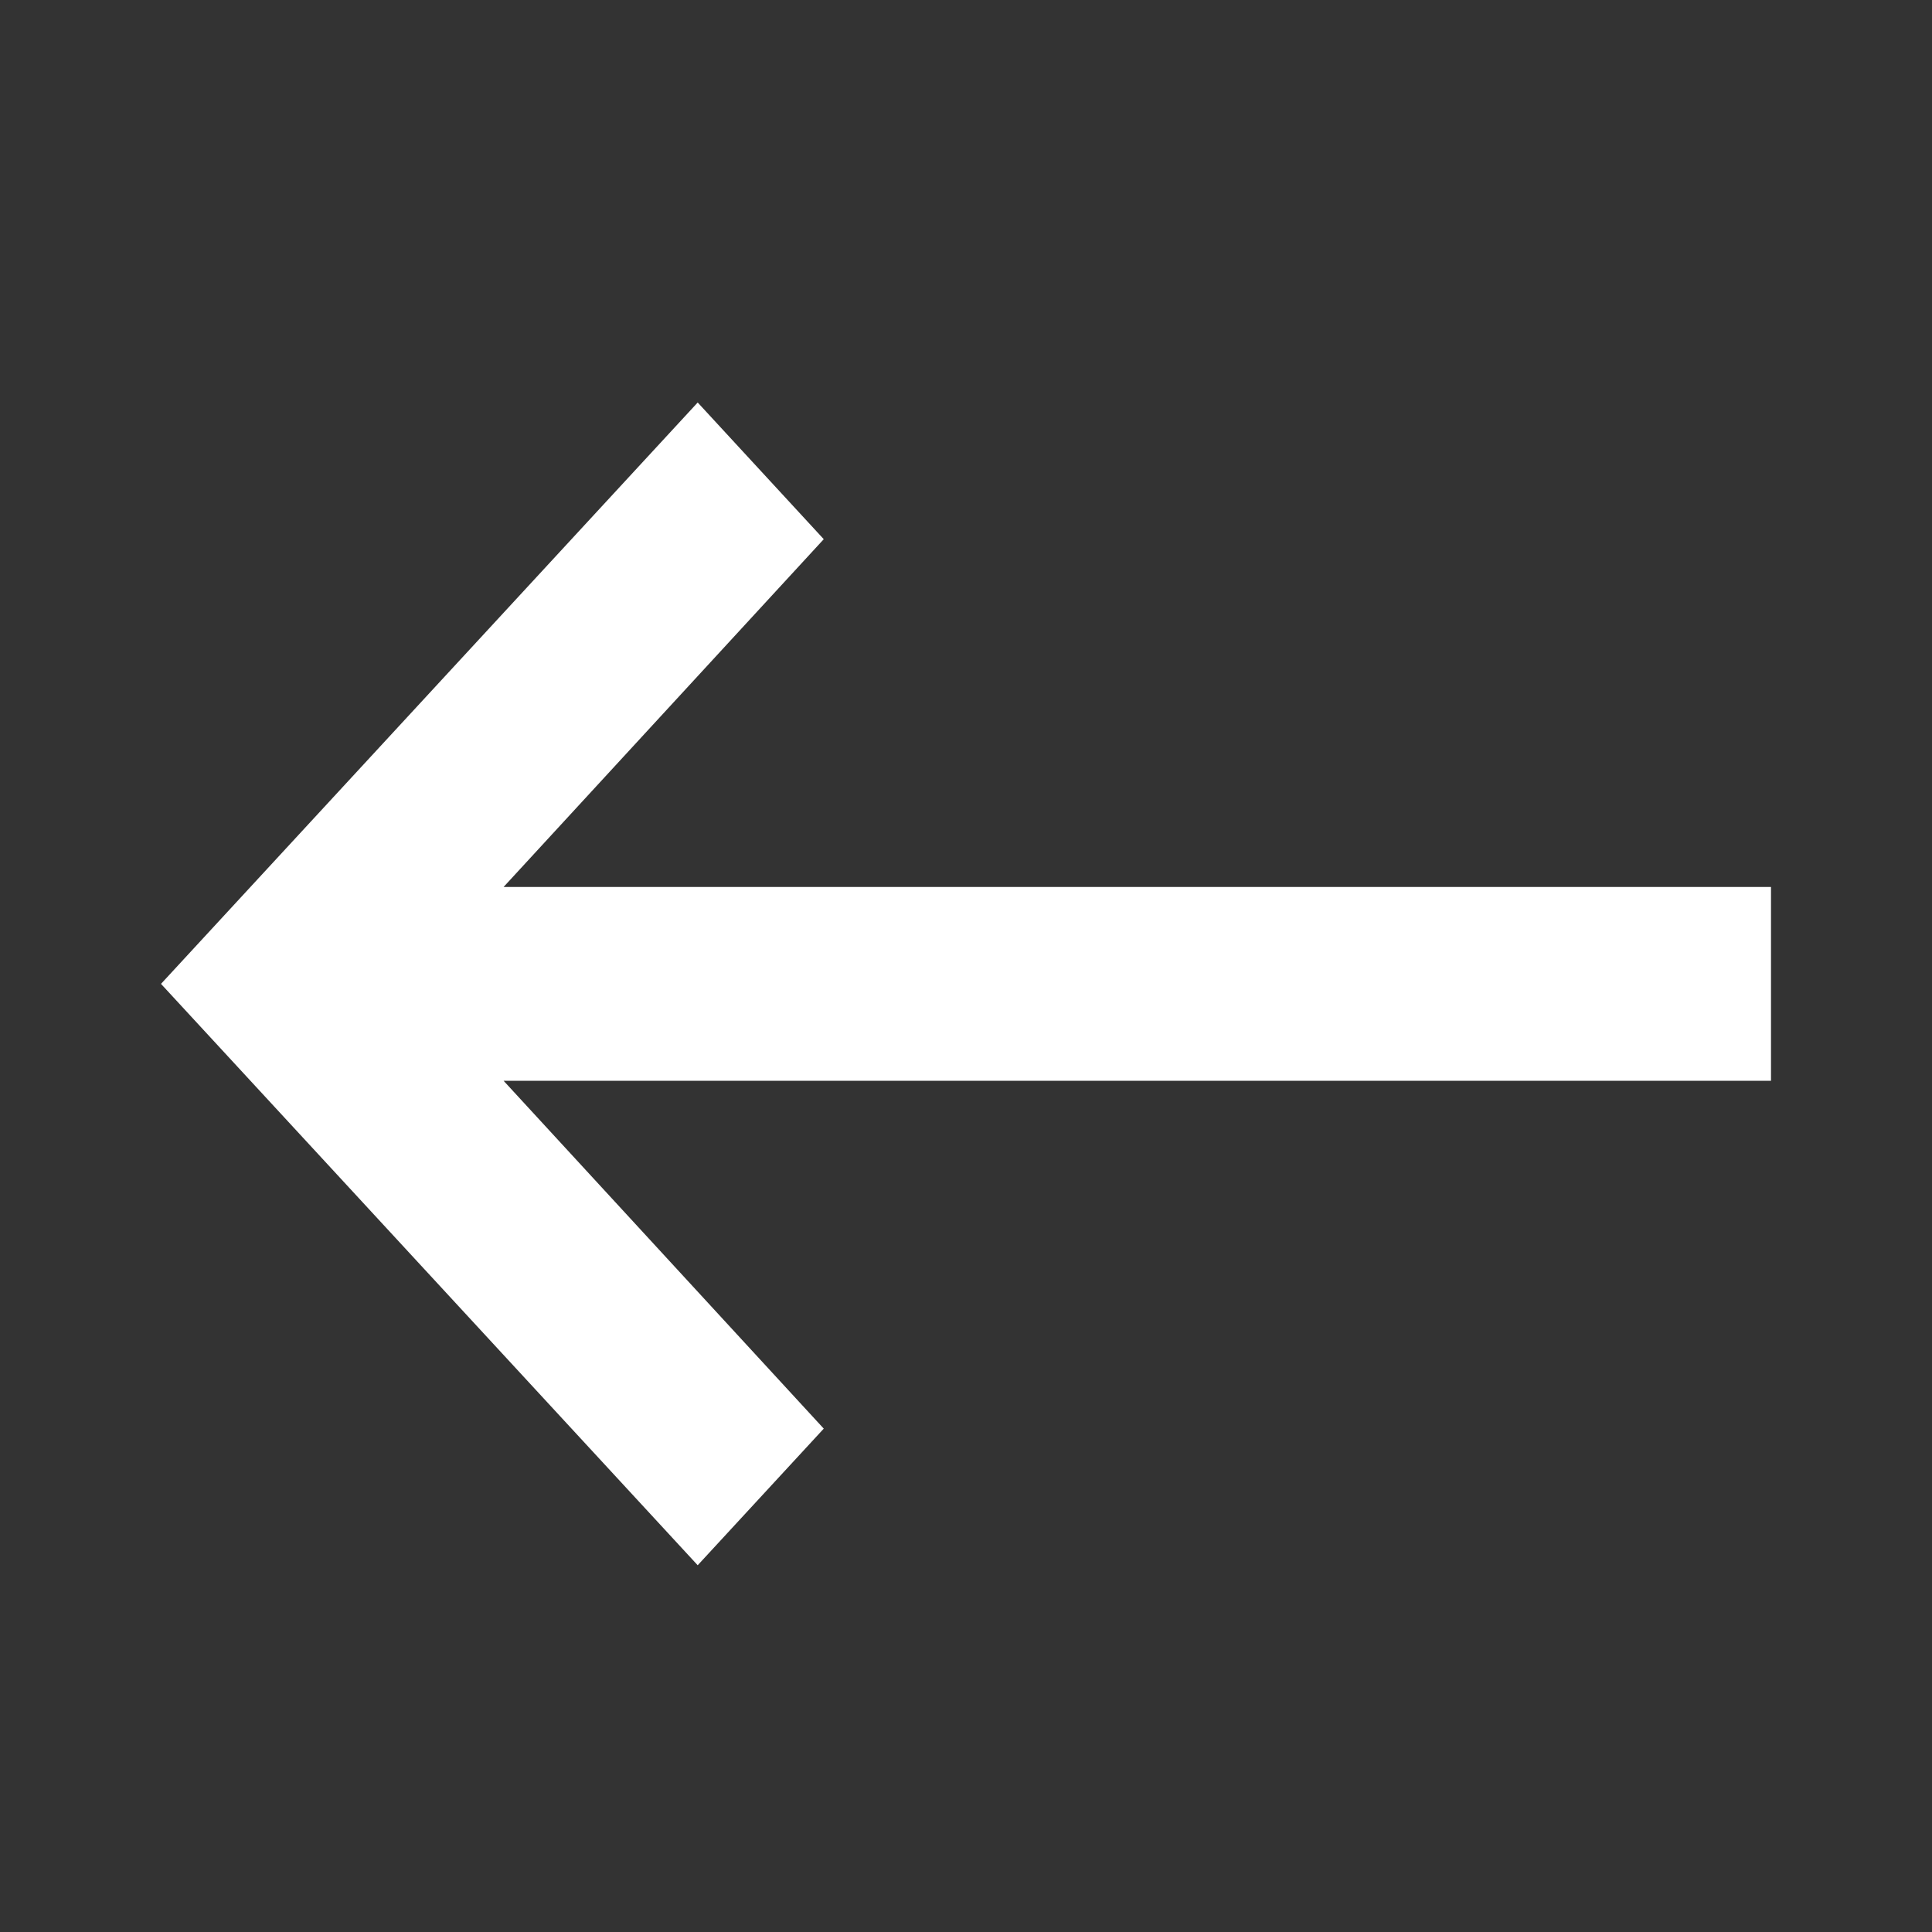  <svg width="24" height="24" fill="none" xmlns="http://www.w3.org/2000/svg">
    <rect width="100%" height="100%" fill="#333333" stroke="none"/>
    <g clipPath="url(#a)">
      <path
        fillRule="evenodd"
        clipRule="evenodd"
        d="M22 11.018H6.256l3.977-4.32L8.667 5 2 12.222l6.667 7.222 1.566-1.697-3.977-4.321H22v-2.408z"
        fill="#fff"
      />
    </g>
    <defs>
      <clipPath id="a">
        <path fill="#fff" d="M0 0h24v24H0z" />
      </clipPath>
    </defs>
  </svg>